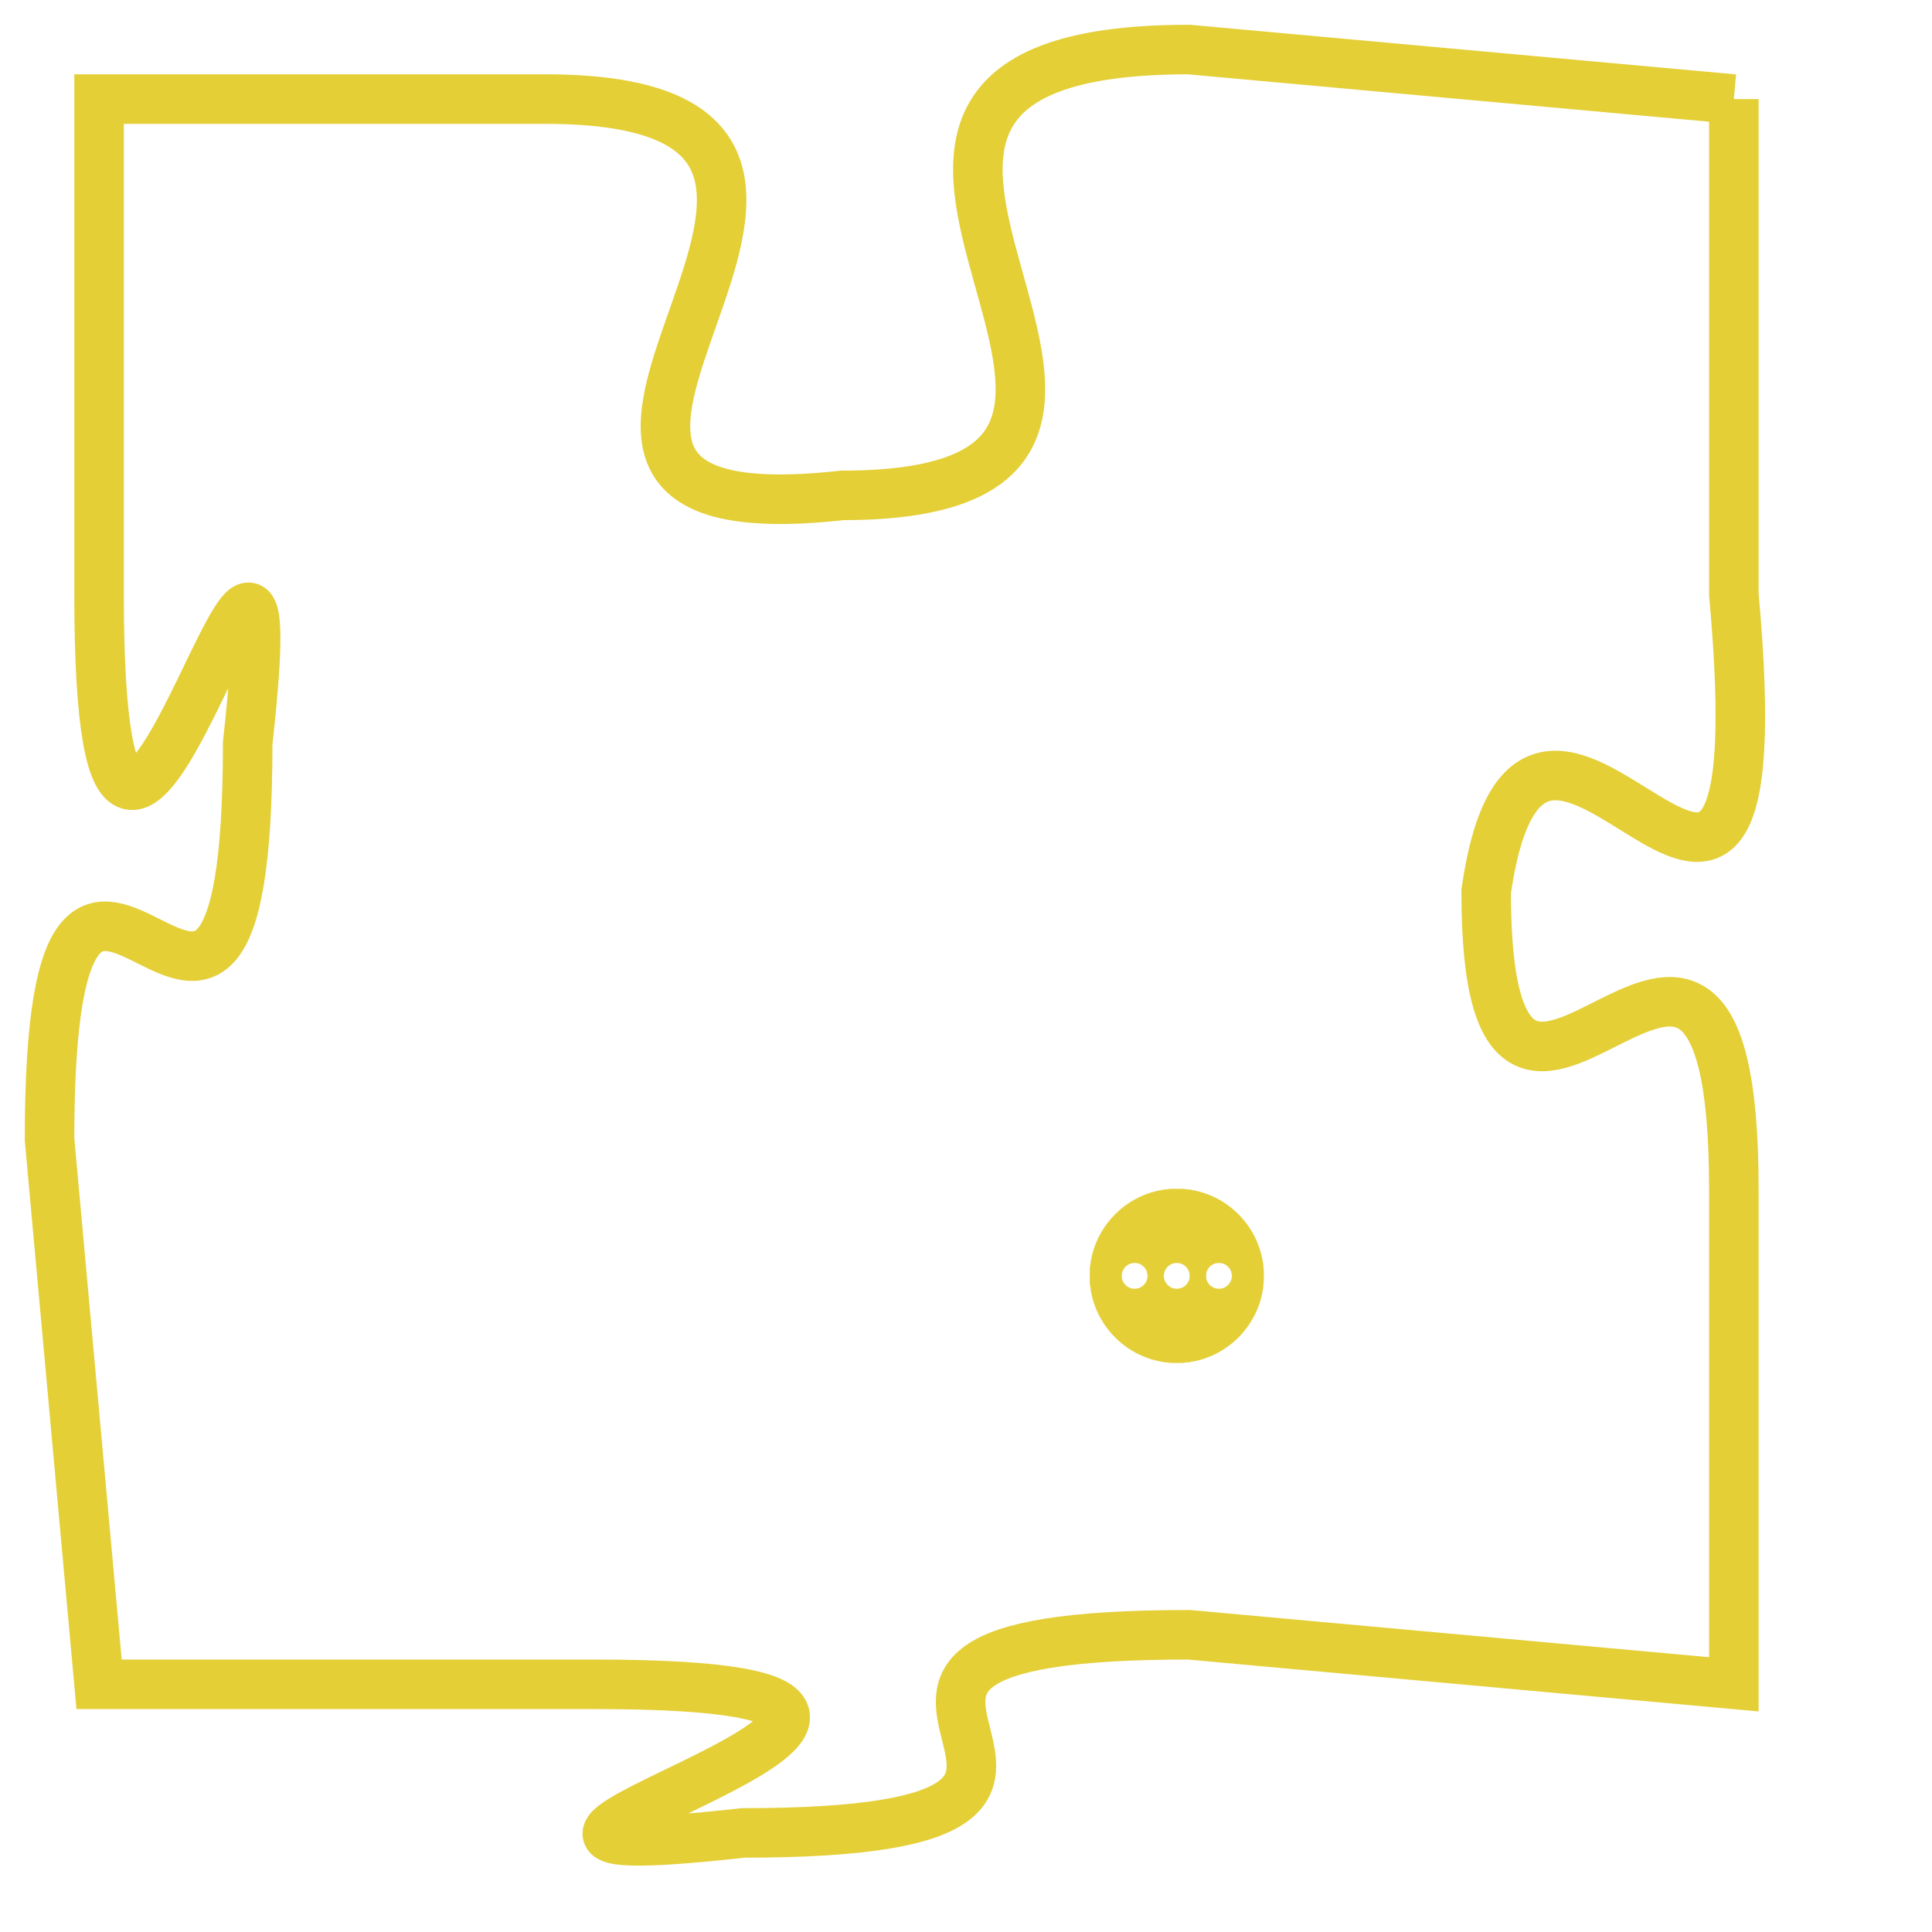 <svg version="1.1" xmlns="http://www.w3.org/2000/svg" xmlns:xlink="http://www.w3.org/1999/xlink" fill="transparent" x="0" y="0" width="350" height="350" preserveAspectRatio="xMinYMin slice"><style type="text/css">.links{fill:transparent;stroke: #E4CF37;}.links:hover{fill:#63D272; opacity:0.4;}</style><defs><g id="allt"><path id="t1639" d="M2640,384 L2629,383 C2619,383 2631,392 2622,392 C2613,393 2625,384 2616,384 L2607,384 2607,384 L2607,394 C2607,405 2611,388 2610,397 C2610,407 2606,395 2606,405 L2607,416 2607,416 L2617,416 C2628,416 2611,420 2620,419 C2630,419 2619,415 2629,415 L2640,416 2640,416 L2640,406 C2640,397 2635,408 2635,400 C2636,393 2641,405 2640,394 L2640,384"/></g><clipPath id="c" clipRule="evenodd" fill="transparent"><use href="#t1639"/></clipPath></defs><svg viewBox="2605 382 37 39" preserveAspectRatio="xMinYMin meet"><svg width="4380" height="2430"><g><image crossorigin="anonymous" x="0" y="0" href="https://nftpuzzle.license-token.com/assets/completepuzzle.svg" width="100%" height="100%" /><g class="links"><use href="#t1639"/></g></g></svg><svg x="2627" y="406" height="9%" width="9%" viewBox="0 0 330 330"><g><a xlink:href="https://nftpuzzle.license-token.com/" class="links"><title>See the most innovative NFT based token software licensing project</title><path fill="#E4CF37" id="more" d="M165,0C74.019,0,0,74.019,0,165s74.019,165,165,165s165-74.019,165-165S255.981,0,165,0z M85,190 c-13.785,0-25-11.215-25-25s11.215-25,25-25s25,11.215,25,25S98.785,190,85,190z M165,190c-13.785,0-25-11.215-25-25 s11.215-25,25-25s25,11.215,25,25S178.785,190,165,190z M245,190c-13.785,0-25-11.215-25-25s11.215-25,25-25 c13.785,0,25,11.215,25,25S258.785,190,245,190z"></path></a></g></svg></svg></svg>